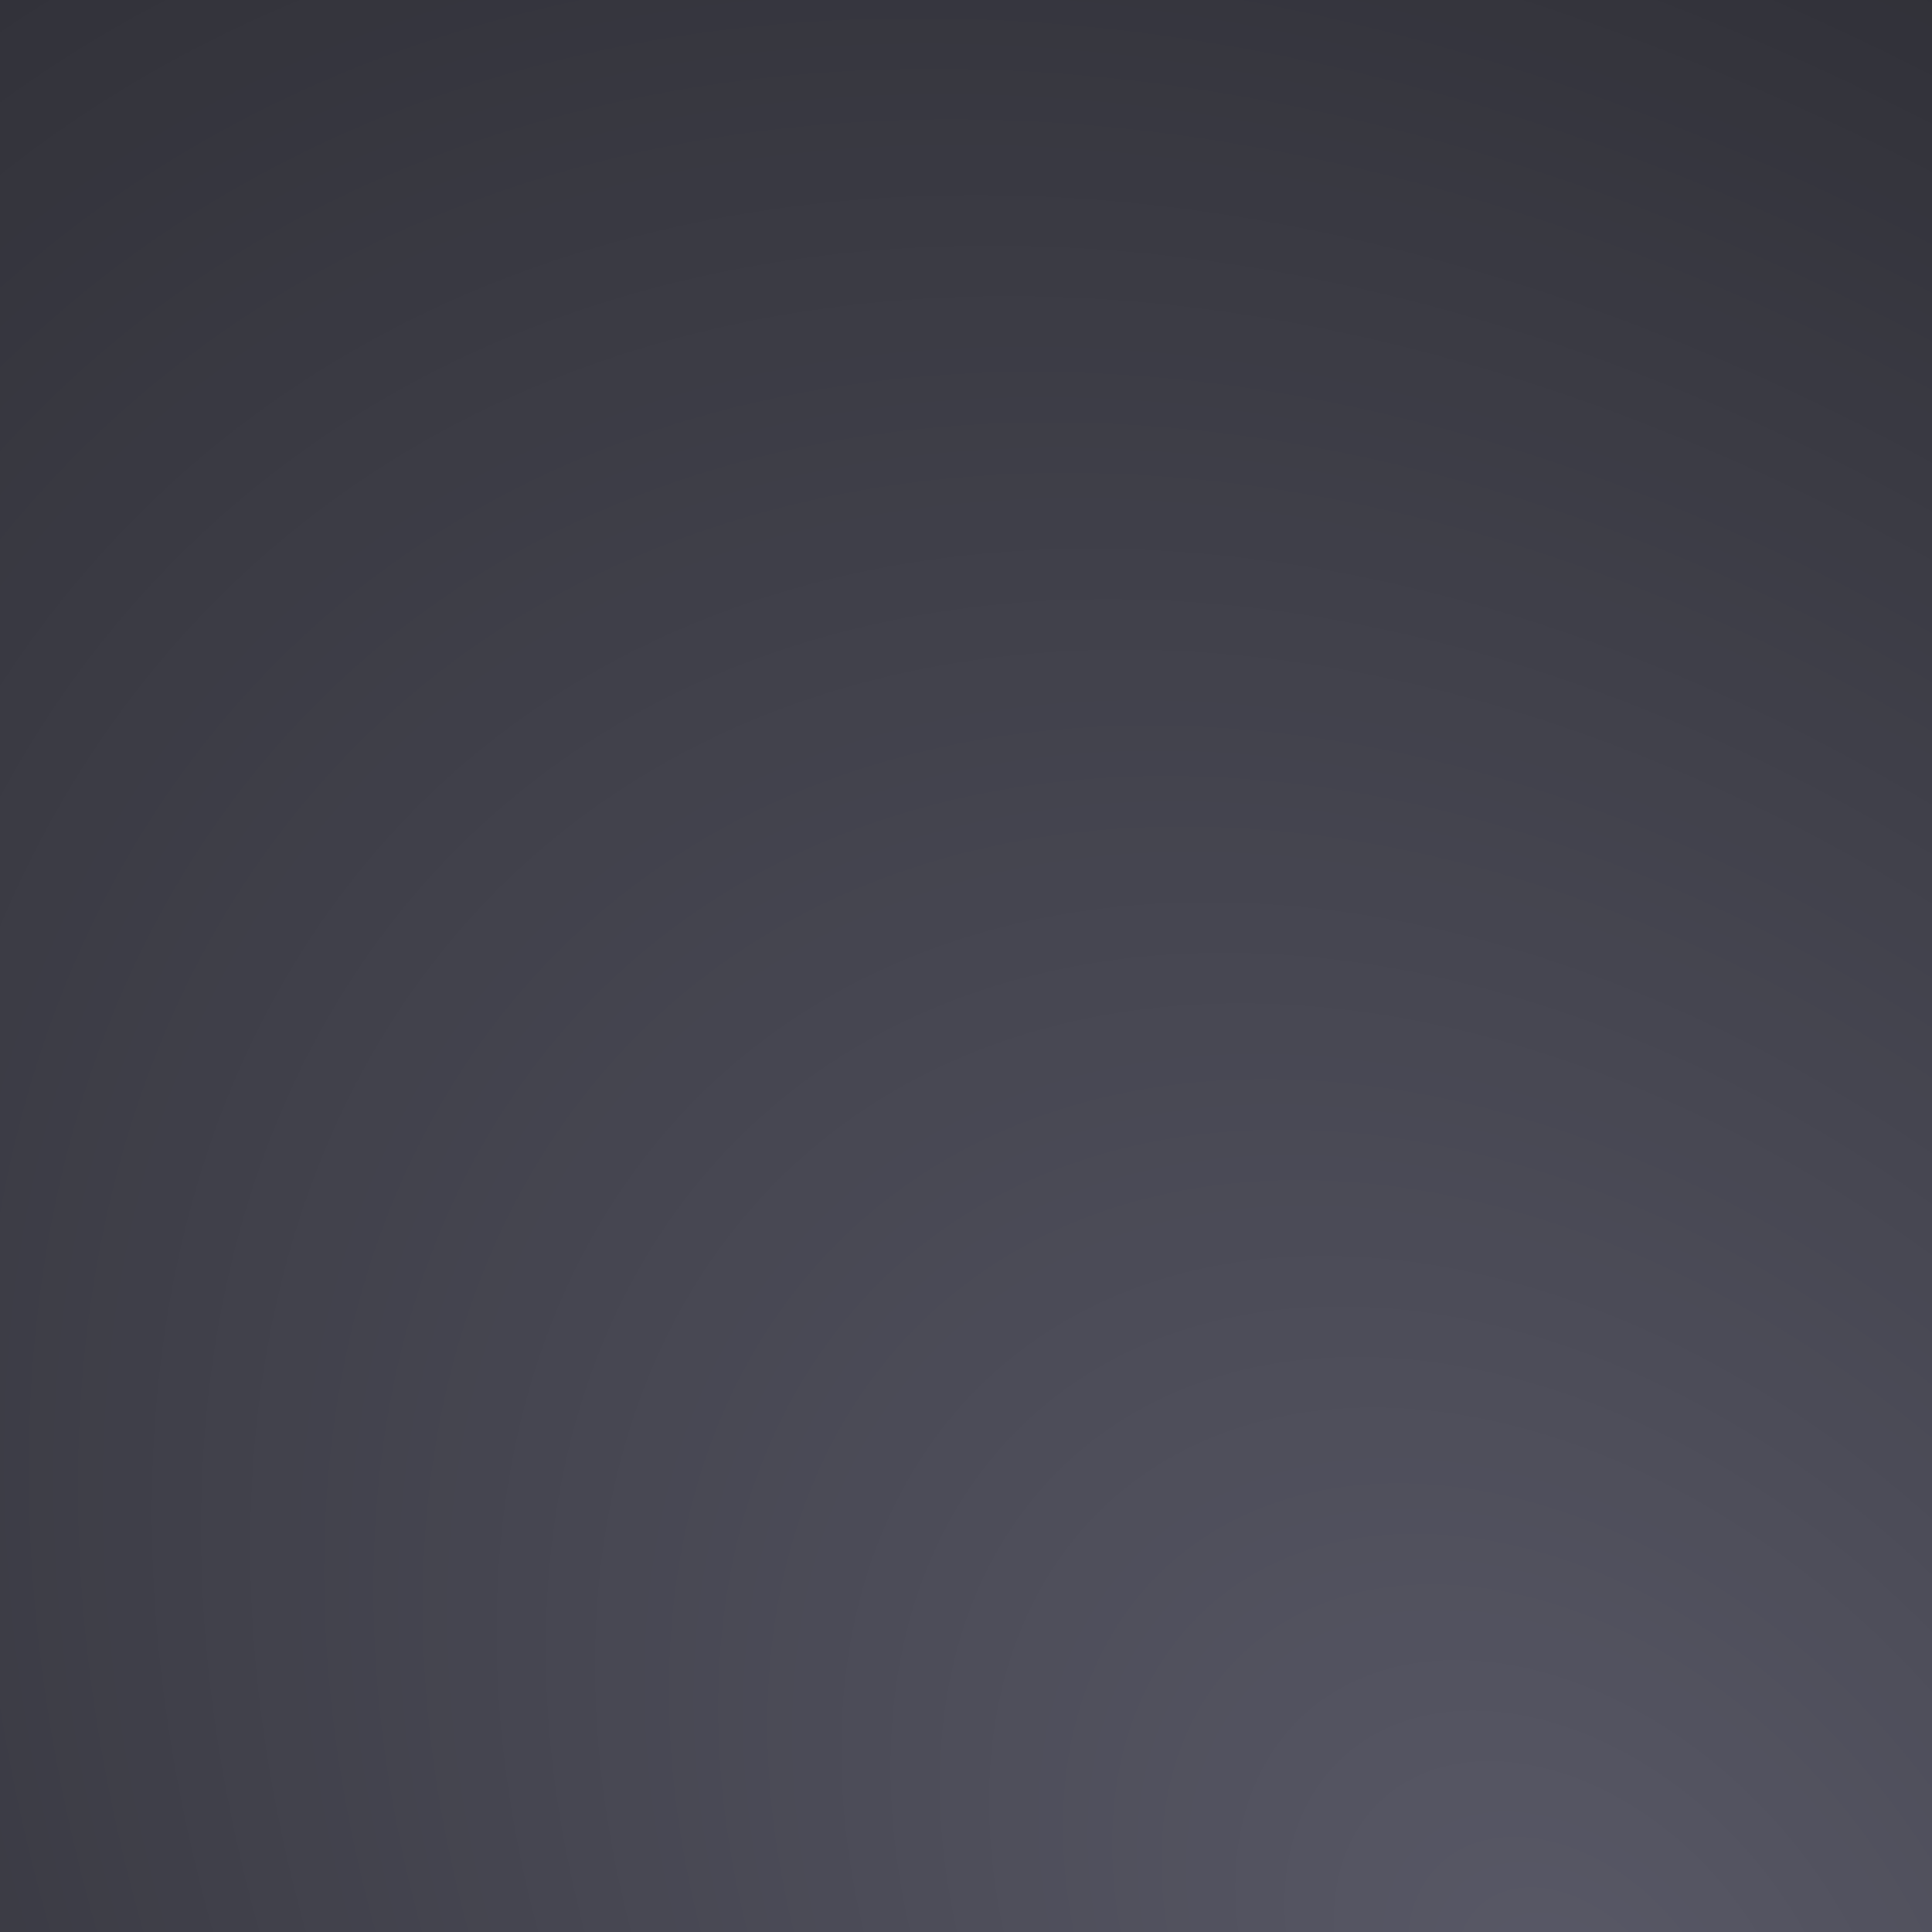 <?xml version="1.0" encoding="UTF-8" standalone="no"?>
<!-- Created with Inkscape (http://www.inkscape.org/) -->

<svg
   xmlns:dc="http://purl.org/dc/elements/1.1/"
   xmlns:cc="http://creativecommons.org/ns#"
   xmlns:rdf="http://www.w3.org/1999/02/22-rdf-syntax-ns#"
   xmlns:svg="http://www.w3.org/2000/svg"
   xmlns="http://www.w3.org/2000/svg"
   xmlns:xlink="http://www.w3.org/1999/xlink"
   xmlns:sodipodi="http://sodipodi.sourceforge.net/DTD/sodipodi-0.dtd"
   xmlns:inkscape="http://www.inkscape.org/namespaces/inkscape"
   id="svg2"
   sodipodi:version="0.32"
   inkscape:version="0.47pre1 r21720"
   width="64"
   height="64"
   sodipodi:docname="background.svg"
   inkscape:output_extension="org.inkscape.output.svg.inkscape"
   inkscape:export-filename="/home/pinheiro/Documents/pics/estilo/plasma/raptor/main menusnoframe.png"
   inkscape:export-xdpi="90"
   inkscape:export-ydpi="90"
   version="1.0">
  <rect width="100%" height="100%" fill="#808080" stroke="none"/>
  <sodipodi:namedview
     inkscape:window-height="565"
     inkscape:window-width="1024"
     inkscape:pageshadow="2"
     inkscape:pageopacity="0.0"
     guidetolerance="10.0"
     gridtolerance="10.0"
     objecttolerance="10.0"
     borderopacity="1.0"
     bordercolor="#666666"
     pagecolor="#ffffff"
     id="base"
     inkscape:zoom="7.7908015"
     inkscape:cx="4.8874534"
     inkscape:cy="67.312525"
     inkscape:window-x="0"
     inkscape:window-y="25"
     inkscape:current-layer="left"
     showgrid="false"
     showguides="true"
     inkscape:guide-bbox="true"
     showborder="true"
     borderlayer="false"
     inkscape:window-maximized="1">
    <inkscape:grid
       id="grid2987"
       type="xygrid"
       visible="true"
       enabled="true" />
  </sodipodi:namedview>
  <defs
     id="defs5">
    <radialGradient
       inkscape:collect="always"
       xlink:href="#linearGradient3962"
       id="radialGradient4115"
       gradientUnits="userSpaceOnUse"
       gradientTransform="matrix(157.725,-146.489,208,224,-32080.755,-12865.82)"
       cx="68.298"
       cy="105.137"
       fx="68.298"
       fy="105.137"
       r="2.5" />
    <radialGradient
       inkscape:collect="always"
       xlink:href="#linearGradient3962"
       id="radialGradient4113"
       cx="70"
       cy="85"
       fx="70"
       fy="85"
       r="2.5"
       gradientUnits="userSpaceOnUse"
       gradientTransform="matrix(19.715,-18.307,26,28,-3520.055,-1013.514)" />
    <radialGradient
       inkscape:collect="always"
       xlink:href="#linearGradient3962"
       id="radialGradient4117"
       gradientUnits="userSpaceOnUse"
       gradientTransform="matrix(-146.472,-157.756,224.232,-208.195,-9382.184,33855.687)"
       cx="82.631"
       cy="98.853"
       fx="82.631"
       fy="98.853"
       r="2.5" />
    <radialGradient
       inkscape:collect="always"
       xlink:href="#linearGradient3962"
       id="radialGradient4111"
       cx="70"
       cy="85.014"
       fx="70"
       fy="85.014"
       r="2.5"
       gradientUnits="userSpaceOnUse"
       gradientTransform="matrix(19.66,-18.371,26.145,27.98,-3528.798,-1007.556)" />
    <radialGradient
       inkscape:collect="always"
       xlink:href="#linearGradient3962"
       id="radialGradient4127"
       gradientUnits="userSpaceOnUse"
       gradientTransform="matrix(146.505,157.692,-224.657,208.684,12768.608,-28625.036)"
       cx="59.35"
       cy="95.013"
       fx="59.35"
       fy="95.013"
       r="2.5" />
    <radialGradient
       inkscape:collect="always"
       xlink:href="#linearGradient3962"
       id="radialGradient4107"
       cx="70"
       cy="85.006"
       fx="70"
       fy="85.006"
       r="2.5"
       gradientTransform="matrix(19.717,-18.309,26.007,28.008,-3520.848,-1014.052)"
       gradientUnits="userSpaceOnUse" />
    <radialGradient
       inkscape:collect="always"
       xlink:href="#linearGradient3962"
       id="radialGradient4129"
       gradientUnits="userSpaceOnUse"
       gradientTransform="matrix(-157.711,146.494,-208.631,-224.626,30374.205,9244.419)"
       cx="73.729"
       cy="88.711"
       fx="73.729"
       fy="88.712"
       r="2.5" />
    <radialGradient
       inkscape:collect="always"
       xlink:href="#linearGradient3962"
       id="radialGradient4109"
       cx="70"
       cy="85.006"
       fx="70"
       fy="85.006"
       r="2.5"
       gradientTransform="matrix(19.66,-18.371,26.143,27.978,-3528.398,-1007.128)"
       gradientUnits="userSpaceOnUse" />
    <radialGradient
       inkscape:collect="always"
       xlink:href="#linearGradient3962"
       id="radialGradient3968"
       cx="85"
       cy="-70"
       fx="85"
       fy="-70"
       r="45"
       gradientUnits="userSpaceOnUse"
       gradientTransform="matrix(-1.017,-1.095,1.556,-1.444,1130.036,-2823.149)" />
    <linearGradient
       inkscape:collect="always"
       xlink:href="#linearGradient4139"
       id="linearGradient4145"
       x1="5"
       y1="0"
       x2="95"
       y2="0"
       gradientUnits="userSpaceOnUse" />
    <radialGradient
       inkscape:collect="always"
       xlink:href="#linearGradient3962"
       id="radialGradient4087"
       cx="85"
       cy="-1217.5"
       fx="85"
       fy="-1217.5"
       r="45"
       gradientTransform="matrix(-1.017,-1.095,1.556,-1.444,2065.346,-1735.497)"
       gradientUnits="userSpaceOnUse" />
    <linearGradient
       inkscape:collect="always"
       xlink:href="#linearGradient4139"
       id="linearGradient4137"
       x1="95"
       y1="0"
       x2="5"
       y2="0"
       gradientUnits="userSpaceOnUse" />
    <radialGradient
       inkscape:collect="always"
       xlink:href="#linearGradient3962"
       id="radialGradient4095"
       cx="30"
       cy="-1487.5"
       fx="30"
       fy="-1487.5"
       r="45"
       gradientTransform="matrix(-1.095,1.017,-1.444,-1.556,-2085.741,-2429.397)"
       gradientUnits="userSpaceOnUse" />
    <linearGradient
       inkscape:collect="always"
       xlink:href="#linearGradient4163"
       id="linearGradient4177"
       x1="95"
       y1="0"
       x2="5"
       y2="0"
       gradientUnits="userSpaceOnUse" />
    <linearGradient
       inkscape:collect="always"
       xlink:href="#linearGradient4139"
       id="linearGradient4161"
       x1="95"
       y1="0"
       x2="5"
       y2="0"
       gradientUnits="userSpaceOnUse" />
    <radialGradient
       inkscape:collect="always"
       xlink:href="#linearGradient3962"
       id="radialGradient4099"
       cx="70"
       cy="-227.5"
       fx="70"
       fy="-227.5"
       r="45"
       gradientTransform="matrix(1.095,-1.017,1.444,1.556,321.932,410.091)"
       gradientUnits="userSpaceOnUse" />
    <linearGradient
       inkscape:collect="always"
       id="linearGradient4163">
      <stop
         style="stop-color:#000000;stop-opacity:1;"
         offset="0"
         id="stop4165" />
      <stop
         style="stop-color:#000000;stop-opacity:0;"
         offset="1"
         id="stop4167" />
    </linearGradient>
    <linearGradient
       inkscape:collect="always"
       xlink:href="#linearGradient4163"
       id="linearGradient4169"
       x1="5"
       y1="0"
       x2="95"
       y2="0"
       gradientUnits="userSpaceOnUse" />
    <linearGradient
       id="linearGradient4139">
      <stop
         style="stop-color:#ffffff;stop-opacity:0.312;"
         offset="0"
         id="stop4141" />
      <stop
         style="stop-color:#ffffff;stop-opacity:0.047;"
         offset="1"
         id="stop4143" />
    </linearGradient>
    <linearGradient
       inkscape:collect="always"
       xlink:href="#linearGradient4139"
       id="linearGradient4153"
       x1="5"
       y1="0"
       x2="95"
       y2="0"
       gradientUnits="userSpaceOnUse" />
    <linearGradient
       id="linearGradient3962">
      <stop
         style="stop-color:#000000;stop-opacity:0.196;"
         offset="0"
         id="stop3964" />
      <stop
         style="stop-color:#000000;stop-opacity:0.588;"
         offset="1"
         id="stop3966" />
    </linearGradient>
    <radialGradient
       inkscape:collect="always"
       xlink:href="#linearGradient3962"
       id="radialGradient4097"
       cx="15"
       cy="-497.5"
       fx="15"
       fy="-497.5"
       r="45"
       gradientTransform="matrix(1.017,1.095,-1.556,1.444,-774.146,672.18)"
       gradientUnits="userSpaceOnUse" />
    <linearGradient
       id="linearGradient7348">
      <stop
         style="stop-color:#333333;stop-opacity:0;"
         offset="0"
         id="stop7350" />
      <stop
         style="stop-color:#000000;stop-opacity:0.635;"
         offset="1"
         id="stop7352" />
    </linearGradient>
    <linearGradient
       inkscape:collect="always"
       xlink:href="#linearGradient7141"
       id="linearGradient3322"
       gradientUnits="userSpaceOnUse"
       gradientTransform="matrix(4.6875e-2,0,0,0.971,45,-628.143)"
       x1="469.333"
       y1="800"
       x2="469.333"
       y2="765" />
    <linearGradient
       id="linearGradient3348">
      <stop
         id="stop3350"
         offset="0"
         style="stop-color:#000000;stop-opacity:0;" />
      <stop
         style="stop-color:#000000;stop-opacity:0.498;"
         offset="0.6"
         id="stop3352" />
      <stop
         id="stop3354"
         offset="1"
         style="stop-color:#000000;stop-opacity:1;" />
    </linearGradient>
    <radialGradient
       inkscape:collect="always"
       xlink:href="#linearGradient3348"
       id="radialGradient6415"
       gradientUnits="userSpaceOnUse"
       gradientTransform="matrix(1,0,0,1.132,-1.0403467e-2,-176.913)"
       cx="230"
       cy="1271.153"
       fx="230"
       fy="1271.153"
       r="30" />
    <radialGradient
       inkscape:collect="always"
       xlink:href="#linearGradient3313"
       id="radialGradient6413"
       gradientUnits="userSpaceOnUse"
       gradientTransform="matrix(0.69,-6.3887195e-8,9.9999999e-8,1.081,71.219,-114.084)"
       cx="230"
       cy="1270.096"
       fx="230"
       fy="1270.096"
       r="30" />
    <radialGradient
       inkscape:collect="always"
       xlink:href="#linearGradient38324"
       id="radialGradient3352"
       gradientUnits="userSpaceOnUse"
       gradientTransform="matrix(4.6875e-2,0,0,0.189,139.062,1096.476)"
       cx="1940"
       cy="667.862"
       fx="1940"
       fy="667.862"
       r="640" />
    <linearGradient
       inkscape:collect="always"
       xlink:href="#linearGradient7141"
       id="linearGradient3350"
       gradientUnits="userSpaceOnUse"
       gradientTransform="matrix(4.6875e-2,0,0,0.971,200,478.857)"
       x1="460.3"
       y1="800"
       x2="460.3"
       y2="764.96" />
    <radialGradient
       inkscape:collect="always"
       xlink:href="#linearGradient38324"
       id="radialGradient3309"
       gradientUnits="userSpaceOnUse"
       gradientTransform="matrix(4.6875e-2,0,0,0.189,-15.938,-21.524)"
       cx="1940"
       cy="667.862"
       fx="1940"
       fy="667.862"
       r="640" />
    <linearGradient
       inkscape:collect="always"
       xlink:href="#linearGradient7141"
       id="linearGradient3307"
       gradientUnits="userSpaceOnUse"
       gradientTransform="matrix(4.6875e-2,0,0,0.971,200,478.857)"
       x1="460.3"
       y1="800"
       x2="460.3"
       y2="764.96" />
    <radialGradient
       r="640"
       fy="668.799"
       fx="1510.079"
       cy="667.862"
       cx="1940"
       gradientTransform="matrix(4.6875e-2,0,0,0.189,139.062,1096.476)"
       gradientUnits="userSpaceOnUse"
       id="radialGradient6589"
       xlink:href="#linearGradient38324"
       inkscape:collect="always" />
    <linearGradient
       y2="764.96"
       x2="460.3"
       y1="800"
       x1="460.3"
       gradientTransform="matrix(4.6875e-2,0,0,0.971,200,478.857)"
       gradientUnits="userSpaceOnUse"
       id="linearGradient6587"
       xlink:href="#linearGradient7141"
       inkscape:collect="always" />
    <linearGradient
       id="linearGradient3364">
      <stop
         id="stop3366"
         offset="0"
         style="stop-color:#000000;stop-opacity:0;" />
      <stop
         style="stop-color:#000000;stop-opacity:0.498;"
         offset="0.6"
         id="stop3368" />
      <stop
         id="stop3370"
         offset="1"
         style="stop-color:#000000;stop-opacity:1;" />
    </linearGradient>
    <radialGradient
       inkscape:collect="always"
       xlink:href="#linearGradient3364"
       id="radialGradient7414"
       gradientUnits="userSpaceOnUse"
       gradientTransform="matrix(1,0,0,1.043,-1.025041e-2,-67.25)"
       cx="229"
       cy="1272.496"
       fx="212"
       fy="1272.244"
       r="30" />
    <linearGradient
       id="linearGradient3313">
      <stop
         style="stop-color:#000000;stop-opacity:0;"
         offset="0"
         id="stop3315" />
      <stop
         id="stop3338"
         offset="0.5"
         style="stop-color:#000000;stop-opacity:0.498;" />
      <stop
         style="stop-color:#000000;stop-opacity:1;"
         offset="1"
         id="stop3317" />
    </linearGradient>
    <radialGradient
       inkscape:collect="always"
       xlink:href="#linearGradient3313"
       id="radialGradient7412"
       gradientUnits="userSpaceOnUse"
       gradientTransform="matrix(0.667,2.1296815e-3,-3.330923e-3,1.043,80.557,-67.731)"
       cx="229"
       cy="1272.496"
       fx="212"
       fy="1272.244"
       r="30" />
    <linearGradient
       inkscape:collect="always"
       xlink:href="#linearGradient7141"
       id="linearGradient3404"
       gradientUnits="userSpaceOnUse"
       gradientTransform="matrix(4.6875e-2,0,0,0.971,44,-630.143)"
       x1="469.333"
       y1="800"
       x2="469.333"
       y2="765" />
    <linearGradient
       id="linearGradient38324">
      <stop
         id="stop38326"
         style="stop-color:#ffffff;stop-opacity:0.771;"
         offset="0" />
      <stop
         offset="0.5"
         style="stop-color:#ffffff;stop-opacity:0.636;"
         id="stop3372" />
      <stop
         id="stop38328"
         style="stop-color:#ffffff;stop-opacity:0;"
         offset="1" />
    </linearGradient>
    <radialGradient
       r="640"
       fy="668.799"
       fx="1510.079"
       cy="667.862"
       cx="1940"
       gradientTransform="matrix(4.6875e-2,0,0,0.189,139.062,1096.476)"
       gradientUnits="userSpaceOnUse"
       id="radialGradient6523"
       xlink:href="#linearGradient38324"
       inkscape:collect="always" />
    <linearGradient
       y2="764.96"
       x2="460.3"
       y1="800"
       x1="460.3"
       gradientTransform="matrix(4.6875e-2,0,0,0.971,200,478.857)"
       gradientUnits="userSpaceOnUse"
       id="linearGradient6521"
       xlink:href="#linearGradient7141"
       inkscape:collect="always" />
    <linearGradient
       inkscape:collect="always"
       xlink:href="#linearGradient7141"
       id="linearGradient3342"
       gradientUnits="userSpaceOnUse"
       gradientTransform="matrix(4.6875e-2,0,0,0.971,44,-780.143)"
       x1="469.333"
       y1="800"
       x2="469.333"
       y2="765" />
    <linearGradient
       id="linearGradient3340">
      <stop
         id="stop7262"
         offset="0"
         style="stop-color:#000000;stop-opacity:0;" />
      <stop
         style="stop-color:#000000;stop-opacity:0.232;"
         offset="0.683"
         id="stop3344" />
      <stop
         id="stop3346"
         offset="1"
         style="stop-color:#000000;stop-opacity:0.494;" />
    </linearGradient>
    <radialGradient
       inkscape:collect="always"
       xlink:href="#linearGradient3340"
       id="radialGradient7399"
       gradientUnits="userSpaceOnUse"
       gradientTransform="matrix(1.002,0,0,1.043,-156.373,-1330.25)"
       cx="229"
       cy="1272.496"
       fx="217"
       fy="1270.852"
       r="30" />
    <linearGradient
       id="linearGradient7141">
      <stop
         id="stop7143"
         style="stop-color:#444444;stop-opacity:0.498;"
         offset="0" />
      <stop
         id="stop7149"
         style="stop-color:#242424;stop-opacity:0.489;"
         offset="0.236" />
      <stop
         id="stop7145"
         style="stop-color:#000000;stop-opacity:0.498;"
         offset="1" />
    </linearGradient>
    <linearGradient
       inkscape:collect="always"
       xlink:href="#linearGradient7141"
       id="linearGradient3423"
       gradientUnits="userSpaceOnUse"
       gradientTransform="matrix(4.6875e-2,0,0,0.971,45,-779.143)"
       x1="469.333"
       y1="800"
       x2="469.333"
       y2="765" />
    <linearGradient
       id="linearGradient3356">
      <stop
         id="stop3358"
         offset="0"
         style="stop-color:#000000;stop-opacity:0;" />
      <stop
         style="stop-color:#000000;stop-opacity:0.245;"
         offset="0.6"
         id="stop3360" />
      <stop
         id="stop3362"
         offset="1"
         style="stop-color:#000000;stop-opacity:0.661;" />
    </linearGradient>
    <linearGradient
       id="linearGradient7069">
      <stop
         style="stop-color:#ffffff;stop-opacity:0.314;"
         offset="0"
         id="stop7071" />
      <stop
         style="stop-color:#ffffff;stop-opacity:0.157;"
         offset="1"
         id="stop7073" />
    </linearGradient>
    <linearGradient
       id="linearGradient7061">
      <stop
         style="stop-color:#ffffff;stop-opacity:0.627;"
         offset="0"
         id="stop7063" />
      <stop
         style="stop-color:#ffffff;stop-opacity:0.314;"
         offset="1"
         id="stop7065" />
    </linearGradient>
    <linearGradient
       id="linearGradient7047">
      <stop
         style="stop-color:#ffffff;stop-opacity:0;"
         offset="0"
         id="stop7049" />
      <stop
         style="stop-color:#ffffff;stop-opacity:0.498;"
         offset="1"
         id="stop7051" />
    </linearGradient>
    <linearGradient
       inkscape:collect="always"
       id="linearGradient6991">
      <stop
         style="stop-color:#000000;stop-opacity:0.372"
         offset="0"
         id="stop6993" />
      <stop
         style="stop-color:#000000;stop-opacity:0;"
         offset="1"
         id="stop6995" />
    </linearGradient>
    <linearGradient
       id="linearGradient6973">
      <stop
         id="stop6975"
         offset="0"
         style="stop-color:#ffffff;stop-opacity:0;" />
      <stop
         id="stop6977"
         offset="1"
         style="stop-color:#ffffff;stop-opacity:0.202;" />
    </linearGradient>
    <linearGradient
       id="linearGradient6907">
      <stop
         id="stop6909"
         offset="0"
         style="stop-color:#ffffff;stop-opacity:0.519;" />
      <stop
         id="stop6911"
         offset="1"
         style="stop-color:#ffffff;stop-opacity:0;" />
    </linearGradient>
    <linearGradient
       id="linearGradient6895">
      <stop
         style="stop-color:#ffffff;stop-opacity:0.369;"
         offset="0"
         id="stop6897" />
      <stop
         style="stop-color:#ffffff;stop-opacity:0;"
         offset="1"
         id="stop6899" />
    </linearGradient>
    <linearGradient
       id="linearGradient6839">
      <stop
         style="stop-color:#ffffff;stop-opacity:1;"
         offset="0"
         id="stop6841" />
      <stop
         style="stop-color:#000000;stop-opacity:0.69;"
         offset="1"
         id="stop6843" />
    </linearGradient>
    <linearGradient
       id="linearGradient3849">
      <stop
         style="stop-color:#ffffff;stop-opacity:0;"
         offset="0"
         id="stop3851" />
      <stop
         id="stop3857"
         offset="0.5"
         style="stop-color:#ffffff;stop-opacity:0.14;" />
      <stop
         style="stop-color:#ffffff;stop-opacity:0;"
         offset="1"
         id="stop3853" />
    </linearGradient>
    <linearGradient
       id="linearGradient3823">
      <stop
         style="stop-color:#000000;stop-opacity:0.784;"
         offset="0"
         id="stop3825" />
      <stop
         style="stop-color:#000000;stop-opacity:0.588;"
         offset="1"
         id="stop3827" />
    </linearGradient>
    <linearGradient
       id="linearGradient3743">
      <stop
         style="stop-color:#000000;stop-opacity:0.459;"
         offset="0"
         id="stop3745" />
      <stop
         id="stop3751"
         offset="0.596"
         style="stop-color:#000000;stop-opacity:0.459;" />
      <stop
         style="stop-color:#ffffff;stop-opacity:0.459;"
         offset="0.827"
         id="stop3809" />
      <stop
         style="stop-color:#ffffff;stop-opacity:0.755;"
         offset="1"
         id="stop3747" />
    </linearGradient>
    <inkscape:perspective
       sodipodi:type="inkscape:persp3d"
       inkscape:vp_x="0 : 10 : 1"
       inkscape:vp_y="0 : 1000 : 0"
       inkscape:vp_z="20 : 10 : 1"
       inkscape:persp3d-origin="10 : 6.6666667 : 1"
       id="perspective2925" />
    <linearGradient
       id="linearGradient13844">
      <stop
         id="stop13846"
         offset="0"
         style="stop-color:#000000;stop-opacity:0.293;" />
      <stop
         id="stop13848"
         offset="1"
         style="stop-color:#000000;stop-opacity:0;" />
    </linearGradient>
    <linearGradient
       id="linearGradient3173">
      <stop
         style="stop-color:#000000;stop-opacity:0.785;"
         offset="0"
         id="stop3175" />
      <stop
         style="stop-color:#000000;stop-opacity:0.536;"
         offset="1"
         id="stop3177" />
    </linearGradient>
    <linearGradient
       id="linearGradient3031">
      <stop
         style="stop-color:#ffffff;stop-opacity:0.498;"
         offset="0"
         id="stop3033" />
      <stop
         style="stop-color:#000000;stop-opacity:0.481;"
         offset="1"
         id="stop3035" />
    </linearGradient>
    <linearGradient
       id="linearGradient3018">
      <stop
         id="stop3020"
         offset="0"
         style="stop-color:#ffffff;stop-opacity:0.627;" />
      <stop
         style="stop-color:#ffffff;stop-opacity:0.941;"
         offset="0.5"
         id="stop3022" />
      <stop
         id="stop3024"
         offset="1"
         style="stop-color:#ffffff;stop-opacity:0.706;" />
    </linearGradient>
    <linearGradient
       id="linearGradient3004">
      <stop
         style="stop-color:#ffffff;stop-opacity:0.706;"
         offset="0"
         id="stop3006" />
      <stop
         id="stop3012"
         offset="0.5"
         style="stop-color:#ffffff;stop-opacity:0.941;" />
      <stop
         style="stop-color:#ffffff;stop-opacity:0.706;"
         offset="1"
         id="stop3008" />
    </linearGradient>
    <linearGradient
       id="linearGradient3338">
      <stop
         style="stop-color:#ffffff;stop-opacity:0.627;"
         offset="0"
         id="stop3340" />
      <stop
         style="stop-color:#ffffff;stop-opacity:0;"
         offset="1"
         id="stop3342" />
    </linearGradient>
    <linearGradient
       id="linearGradient3330">
      <stop
         style="stop-color:#ffffff;stop-opacity:0.706;"
         offset="0"
         id="stop3332" />
      <stop
         style="stop-color:#ffffff;stop-opacity:0.039;"
         offset="1"
         id="stop3334" />
    </linearGradient>
    <linearGradient
       id="linearGradient3209">
      <stop
         style="stop-color:#ffffff;stop-opacity:0.687;"
         offset="0"
         id="stop3211" />
      <stop
         style="stop-color:#787878;stop-opacity:0;"
         offset="1"
         id="stop3213" />
    </linearGradient>
    <linearGradient
       id="linearGradient3139">
      <stop
         style="stop-color:#ffffff;stop-opacity:0.902;"
         offset="0"
         id="stop3141" />
      <stop
         style="stop-color:#ffffff;stop-opacity:0.706;"
         offset="1"
         id="stop3143" />
    </linearGradient>
    <linearGradient
       inkscape:collect="always"
       xlink:href="#linearGradient3031"
       id="linearGradient3144"
       gradientUnits="userSpaceOnUse"
       gradientTransform="matrix(-1,0,0,1,4520,0)"
       x1="2253.5"
       y1="868.362"
       x2="2253.5"
       y2="875.362" />
    <linearGradient
       inkscape:collect="always"
       xlink:href="#linearGradient3338"
       id="linearGradient3148"
       gradientUnits="userSpaceOnUse"
       x1="2270"
       y1="875.362"
       x2="2270"
       y2="880.362" />
    <linearGradient
       inkscape:collect="always"
       xlink:href="#linearGradient3330"
       id="linearGradient3150"
       gradientUnits="userSpaceOnUse"
       x1="2251"
       y1="875.362"
       x2="2251"
       y2="881.362" />
    <linearGradient
       inkscape:collect="always"
       xlink:href="#linearGradient3031"
       id="linearGradient3152"
       gradientUnits="userSpaceOnUse"
       x1="2253.5"
       y1="868.362"
       x2="2253.5"
       y2="875.362" />
    <linearGradient
       inkscape:collect="always"
       xlink:href="#linearGradient3031"
       id="linearGradient5375"
       gradientUnits="userSpaceOnUse"
       x1="2263"
       y1="-862.362"
       x2="2263"
       y2="-876.362"
       gradientTransform="matrix(1.167,0,0,-1,-2625.292,-868.675)" />
    <linearGradient
       inkscape:collect="always"
       xlink:href="#linearGradient3139"
       id="linearGradient5378"
       gradientUnits="userSpaceOnUse"
       spreadMethod="reflect"
       x1="2260"
       y1="869.362"
       x2="2263"
       y2="869.362"
       gradientTransform="matrix(1.167,0,0,1,-2625.292,-868.675)" />
    <linearGradient
       inkscape:collect="always"
       xlink:href="#linearGradient3031"
       id="linearGradient7334"
       gradientUnits="userSpaceOnUse"
       gradientTransform="matrix(1,0,0,-1,-2250,-868.362)"
       x1="2260"
       y1="-868.362"
       x2="2260"
       y2="-875.362" />
    <linearGradient
       inkscape:collect="always"
       xlink:href="#linearGradient13844"
       id="linearGradient13842"
       gradientUnits="userSpaceOnUse"
       x1="25.585"
       y1="2.2026825e-13"
       x2="25.554"
       y2="20"
       gradientTransform="scale(1,0.201)" />
    <linearGradient
       inkscape:collect="always"
       xlink:href="#linearGradient13844"
       id="linearGradient13852"
       gradientUnits="userSpaceOnUse"
       gradientTransform="matrix(1,0,0,-0.798,0,19.978)"
       x1="25.585"
       y1="2.2026825e-13"
       x2="25.554"
       y2="20" />
    <linearGradient
       inkscape:collect="always"
       xlink:href="#linearGradient13844"
       id="linearGradient13857"
       gradientUnits="userSpaceOnUse"
       gradientTransform="matrix(1,0,0,-0.782,0,19.645)"
       x1="25.585"
       y1="2.2026825e-13"
       x2="25.554"
       y2="20" />
    <linearGradient
       inkscape:collect="always"
       xlink:href="#linearGradient13844"
       id="linearGradient3711"
       gradientUnits="userSpaceOnUse"
       gradientTransform="scale(1,0.289)"
       x1="25.585"
       y1="2.2026825e-13"
       x2="25.554"
       y2="20" />
    <linearGradient
       inkscape:collect="always"
       xlink:href="#linearGradient13844"
       id="linearGradient3713"
       gradientUnits="userSpaceOnUse"
       gradientTransform="matrix(1,0,0,-0.798,4.6666667e-7,19.978)"
       x1="25.585"
       y1="2.2026825e-13"
       x2="25.554"
       y2="20" />
    <radialGradient
       inkscape:collect="always"
       xlink:href="#linearGradient3743"
       id="radialGradient3759"
       cx="2819.2"
       cy="876.362"
       fx="2819.2"
       fy="876.362"
       r="4"
       gradientUnits="userSpaceOnUse"
       gradientTransform="matrix(1.002,-4.5088398e-6,4.4990238e-6,1,-2.156,-3.988)" />
    <radialGradient
       inkscape:collect="always"
       xlink:href="#linearGradient3743"
       id="radialGradient3767"
       cx="2771.2"
       cy="876.362"
       fx="2771.2"
       fy="876.362"
       r="4"
       gradientUnits="userSpaceOnUse"
       gradientTransform="matrix(-1.8078318e-5,-1,1,-1.8078115e-5,1890.893,3643.593)" />
    <radialGradient
       inkscape:collect="always"
       xlink:href="#linearGradient3743"
       id="radialGradient3783"
       cx="2763.2"
       cy="932.362"
       fx="2763.2"
       fy="932.362"
       r="4"
       gradientUnits="userSpaceOnUse"
       gradientTransform="matrix(-1,-2.223431e-6,2.2234372e-6,-1,5530.38,1860.727)" />
    <radialGradient
       inkscape:collect="always"
       xlink:href="#linearGradient3743"
       id="radialGradient3799"
       cx="2819.2"
       cy="924.362"
       fx="2819.2"
       fy="924.362"
       r="4"
       gradientUnits="userSpaceOnUse"
       gradientTransform="matrix(-1.4704013e-5,1,-1,-1.4704172e-5,3747.611,-1890.818)" />
    <linearGradient
       inkscape:collect="always"
       xlink:href="#linearGradient3849"
       id="linearGradient3855"
       x1="14.411"
       y1="5.028"
       x2="35.809"
       y2="15.149"
       gradientUnits="userSpaceOnUse" />
    <linearGradient
       inkscape:collect="always"
       xlink:href="#linearGradient3743"
       id="linearGradient3888"
       gradientUnits="userSpaceOnUse"
       gradientTransform="matrix(1,0,0,0.5,0,354.181)"
       x1="2795.2"
       y1="876.362"
       x2="2795.2"
       y2="868.362" />
    <linearGradient
       inkscape:collect="always"
       xlink:href="#linearGradient3823"
       id="linearGradient3890"
       gradientUnits="userSpaceOnUse"
       gradientTransform="scale(1,1.031)"
       x1="24.312"
       y1="2.3092639e-13"
       x2="24.312"
       y2="3.246" />
    <linearGradient
       inkscape:collect="always"
       xlink:href="#linearGradient3823"
       id="linearGradient3892"
       gradientUnits="userSpaceOnUse"
       gradientTransform="matrix(-1,0,0,-1.031,50,20)"
       x1="24.312"
       y1="2.3092639e-13"
       x2="24.312"
       y2="3.246" />
    <linearGradient
       inkscape:collect="always"
       xlink:href="#linearGradient3823"
       id="linearGradient3894"
       gradientUnits="userSpaceOnUse"
       gradientTransform="matrix(0,-0.4,2.577,0,0,20)"
       x1="24.312"
       y1="2.3092639e-13"
       x2="24.312"
       y2="3.246" />
    <linearGradient
       inkscape:collect="always"
       xlink:href="#linearGradient3823"
       id="linearGradient3896"
       gradientUnits="userSpaceOnUse"
       gradientTransform="matrix(0,0.4,-2.577,0,50,-4.9e-7)"
       x1="24.312"
       y1="2.3092639e-13"
       x2="24.312"
       y2="3.246" />
    <linearGradient
       inkscape:collect="always"
       xlink:href="#linearGradient3743"
       id="linearGradient3898"
       gradientUnits="userSpaceOnUse"
       gradientTransform="matrix(1,0,0,0.5,0,386.181)"
       x1="2795.2"
       y1="924.362"
       x2="2795.2"
       y2="932.381" />
    <linearGradient
       inkscape:collect="always"
       xlink:href="#linearGradient3743"
       id="linearGradient3900"
       gradientUnits="userSpaceOnUse"
       gradientTransform="matrix(0.5,0,0,1,1381.6,-80)"
       x1="2771.213"
       y1="900.737"
       x2="2762.967"
       y2="900.737" />
    <linearGradient
       inkscape:collect="always"
       xlink:href="#linearGradient3743"
       id="linearGradient3902"
       gradientUnits="userSpaceOnUse"
       gradientTransform="matrix(0.5,0,0,1,1413.6,-80)"
       x1="2819.2"
       y1="900.362"
       x2="2827.2"
       y2="900.362" />
    <radialGradient
       inkscape:collect="always"
       xlink:href="#linearGradient3743"
       id="radialGradient3904"
       gradientUnits="userSpaceOnUse"
       gradientTransform="matrix(1,0,0,1.127,0,-0.417)"
       cx="-5.861"
       cy="3.274"
       fx="-5.861"
       fy="3.274"
       r="2.904" />
    <radialGradient
       inkscape:collect="always"
       xlink:href="#linearGradient3743"
       id="radialGradient3906"
       gradientUnits="userSpaceOnUse"
       gradientTransform="matrix(1,0,0,1.127,0,-0.417)"
       cx="-5.861"
       cy="3.274"
       fx="-5.861"
       fy="3.274"
       r="2.904" />
    <radialGradient
       inkscape:collect="always"
       xlink:href="#linearGradient3743"
       id="radialGradient3908"
       gradientUnits="userSpaceOnUse"
       gradientTransform="matrix(1,0,0,1.127,0,-0.417)"
       cx="-5.861"
       cy="3.274"
       fx="-5.861"
       fy="3.274"
       r="2.904" />
    <radialGradient
       inkscape:collect="always"
       xlink:href="#linearGradient3743"
       id="radialGradient3910"
       gradientUnits="userSpaceOnUse"
       gradientTransform="matrix(1,0,0,1.127,0,-0.417)"
       cx="-5.861"
       cy="3.274"
       fx="-5.861"
       fy="3.274"
       r="2.904" />
    <linearGradient
       inkscape:collect="always"
       xlink:href="#linearGradient3823"
       id="linearGradient3491"
       gradientUnits="userSpaceOnUse"
       gradientTransform="matrix(-1,0,0,6.184,50,-2.0898642e-2)"
       x1="24.312"
       y1="2.3092639e-13"
       x2="24.312"
       y2="3.246" />
    <linearGradient
       inkscape:collect="always"
       xlink:href="#linearGradient3823"
       id="linearGradient3513"
       gradientUnits="userSpaceOnUse"
       gradientTransform="matrix(-1,0,0,6.184,50,-33.333)"
       x1="24.312"
       y1="2.3092639e-13"
       x2="24.312"
       y2="3.246" />
    <linearGradient
       inkscape:collect="always"
       xlink:href="#linearGradient3823"
       id="linearGradient3540"
       gradientUnits="userSpaceOnUse"
       gradientTransform="matrix(-1,0,0,6.184,50,-33.333)"
       x1="24.312"
       y1="2.3092639e-13"
       x2="24.312"
       y2="3.246" />
    <linearGradient
       inkscape:collect="always"
       xlink:href="#linearGradient3823"
       id="linearGradient3557"
       gradientUnits="userSpaceOnUse"
       gradientTransform="matrix(-1,0,0,6.184,50,-33.333)"
       x1="24.312"
       y1="2.3092639e-13"
       x2="24.312"
       y2="3.246" />
    <linearGradient
       inkscape:collect="always"
       xlink:href="#linearGradient3823"
       id="linearGradient3573"
       x1="2820.597"
       y1="844.362"
       x2="2820.597"
       y2="796.362"
       gradientUnits="userSpaceOnUse" />
    <linearGradient
       inkscape:collect="always"
       xlink:href="#linearGradient3823"
       id="linearGradient3575"
       x1="2769.7"
       y1="844.362"
       x2="2769.7"
       y2="796.362"
       gradientUnits="userSpaceOnUse" />
    <linearGradient
       inkscape:collect="always"
       xlink:href="#linearGradient3823"
       id="linearGradient3577"
       x1="2820.597"
       y1="956.362"
       x2="2820.597"
       y2="1004.362"
       gradientUnits="userSpaceOnUse" />
    <linearGradient
       inkscape:collect="always"
       xlink:href="#linearGradient3823"
       id="linearGradient3579"
       x1="2769.7"
       y1="956.362"
       x2="2769.7"
       y2="1004.362"
       gradientUnits="userSpaceOnUse" />
    <linearGradient
       inkscape:collect="always"
       xlink:href="#linearGradient3823"
       id="linearGradient3581"
       x1="2851.2"
       y1="925.959"
       x2="2899.2"
       y2="925.959"
       gradientUnits="userSpaceOnUse" />
    <linearGradient
       inkscape:collect="always"
       xlink:href="#linearGradient3823"
       id="linearGradient3583"
       x1="2851.2"
       y1="874.862"
       x2="2899.2"
       y2="874.862"
       gradientUnits="userSpaceOnUse" />
    <linearGradient
       inkscape:collect="always"
       xlink:href="#linearGradient3823"
       id="linearGradient3585"
       x1="2739.2"
       y1="925.959"
       x2="2691.2"
       y2="925.959"
       gradientUnits="userSpaceOnUse" />
    <linearGradient
       inkscape:collect="always"
       xlink:href="#linearGradient3823"
       id="linearGradient3587"
       x1="2739.2"
       y1="874.862"
       x2="2691.2"
       y2="874.862"
       gradientUnits="userSpaceOnUse" />
    <linearGradient
       inkscape:collect="always"
       xlink:href="#linearGradient6991"
       id="linearGradient7174"
       gradientUnits="userSpaceOnUse"
       gradientTransform="matrix(1,0,0,14.953,0,186.037)"
       x1="25.814"
       y1="-13.332"
       x2="25.814"
       y2="-14.646" />
    <radialGradient
       inkscape:collect="always"
       xlink:href="#linearGradient6991"
       id="radialGradient7176"
       gradientUnits="userSpaceOnUse"
       gradientTransform="matrix(0.718,-0.279,1.639,0.675,14.583,-0.829)"
       cx="46.616"
       cy="-0.865"
       fx="46.616"
       fy="-0.865"
       r="25" />
    <linearGradient
       inkscape:collect="always"
       xlink:href="#linearGradient7061"
       id="linearGradient7178"
       gradientUnits="userSpaceOnUse"
       x1="2771.2"
       y1="873.862"
       x2="2801.975"
       y2="873.862" />
    <linearGradient
       inkscape:collect="always"
       xlink:href="#linearGradient7069"
       id="linearGradient7180"
       gradientUnits="userSpaceOnUse"
       x1="2771.2"
       y1="874.862"
       x2="2819.2"
       y2="874.862" />
    <linearGradient
       inkscape:collect="always"
       xlink:href="#linearGradient7061"
       id="linearGradient7182"
       gradientUnits="userSpaceOnUse"
       x1="2771.2"
       y1="873.862"
       x2="2801.975"
       y2="873.862" />
    <linearGradient
       inkscape:collect="always"
       xlink:href="#linearGradient7069"
       id="linearGradient7184"
       gradientUnits="userSpaceOnUse"
       x1="2771.2"
       y1="874.862"
       x2="2819.2"
       y2="874.862" />
    <linearGradient
       inkscape:collect="always"
       xlink:href="#linearGradient7061"
       id="linearGradient7186"
       gradientUnits="userSpaceOnUse"
       x1="2771.2"
       y1="873.862"
       x2="2801.975"
       y2="873.862" />
    <linearGradient
       inkscape:collect="always"
       xlink:href="#linearGradient7069"
       id="linearGradient7188"
       gradientUnits="userSpaceOnUse"
       x1="2771.2"
       y1="874.862"
       x2="2819.2"
       y2="874.862" />
    <linearGradient
       inkscape:collect="always"
       xlink:href="#linearGradient7061"
       id="linearGradient7190"
       gradientUnits="userSpaceOnUse"
       x1="2771.2"
       y1="873.862"
       x2="2801.975"
       y2="873.862" />
    <linearGradient
       inkscape:collect="always"
       xlink:href="#linearGradient7069"
       id="linearGradient7192"
       gradientUnits="userSpaceOnUse"
       x1="2771.2"
       y1="874.862"
       x2="2819.2"
       y2="874.862" />
    <radialGradient
       inkscape:collect="always"
       xlink:href="#linearGradient7348"
       id="radialGradient7354"
       cx="75"
       cy="-49"
       fx="75"
       fy="-49"
       r="30"
       gradientTransform="matrix(-1,1.1219699e-7,-1.2715658e-7,-1.133,150,-91.533)"
       gradientUnits="userSpaceOnUse" />
    <radialGradient
       inkscape:collect="always"
       xlink:href="#linearGradient7348"
       id="radialGradient7362"
       gradientUnits="userSpaceOnUse"
       gradientTransform="matrix(-1,1.1219699e-7,-1.2715658e-7,-1.133,150,-91.533)"
       cx="75"
       cy="-49"
       fx="75"
       fy="-49"
       r="30" />
    <radialGradient
       inkscape:collect="always"
       xlink:href="#linearGradient7348"
       id="radialGradient7370"
       gradientUnits="userSpaceOnUse"
       gradientTransform="matrix(-1,1.1219699e-7,-1.2715658e-7,-1.133,150,-91.533)"
       cx="75"
       cy="-49"
       fx="75"
       fy="-49"
       r="30" />
    <radialGradient
       inkscape:collect="always"
       xlink:href="#linearGradient7348"
       id="radialGradient7378"
       gradientUnits="userSpaceOnUse"
       gradientTransform="matrix(-1,1.1219699e-7,-1.2715658e-7,-1.133,150,-91.533)"
       cx="75"
       cy="-49"
       fx="75"
       fy="-49"
       r="30" />
    <inkscape:perspective
       id="perspective3862"
       inkscape:persp3d-origin="0.5 : 0.33333333 : 1"
       inkscape:vp_z="1 : 0.5 : 1"
       inkscape:vp_y="0 : 1000 : 0"
       inkscape:vp_x="0 : 0.5 : 1"
       sodipodi:type="inkscape:persp3d" />
    <inkscape:perspective
       id="perspective3862-0"
       inkscape:persp3d-origin="0.5 : 0.33333333 : 1"
       inkscape:vp_z="1 : 0.5 : 1"
       inkscape:vp_y="0 : 1000 : 0"
       inkscape:vp_x="0 : 0.5 : 1"
       sodipodi:type="inkscape:persp3d" />
  </defs>
  <g
     inkscape:groupmode="layer"
     id="layer2"
     inkscape:label="BG"
     sodipodi:insensitive="true">
    <rect
       transform="translate(-2763.2,-868.362)"
       style="opacity:0.251;fill:#000080;fill-opacity:0.555;stroke:none;stroke-width:1;stroke-linecap:butt;stroke-linejoin:round;stroke-miterlimit:4;stroke-dasharray:1, 1;stroke-dashoffset:0;stroke-opacity:1;display:inline"
       id="rect2573"
       width="64"
       height="64"
       x="2763.2"
       y="788.362" />
    <rect
       transform="translate(-2763.2,-868.362)"
       style="opacity:0.251;fill:#000080;fill-opacity:0.555;stroke:none;stroke-width:1;stroke-linecap:butt;stroke-linejoin:round;stroke-miterlimit:4;stroke-dasharray:1, 1;stroke-dashoffset:0;stroke-opacity:1;display:inline"
       id="rect3476"
       width="64"
       height="64"
       x="2683.2"
       y="868.362" />
    <rect
       transform="translate(-2763.2,-868.362)"
       style="opacity:0.251;fill:#000080;fill-opacity:0.555;stroke:none;stroke-width:1;stroke-linecap:butt;stroke-linejoin:round;stroke-miterlimit:4;stroke-dasharray:1, 1;stroke-dashoffset:0;stroke-opacity:1;display:inline"
       id="rect3493"
       width="64"
       height="64"
       x="2763.2"
       y="948.362" />
    <rect
       transform="translate(-2763.2,-868.362)"
       style="opacity:0.251;fill:#000080;fill-opacity:0.555;stroke:none;stroke-width:1;stroke-linecap:butt;stroke-linejoin:round;stroke-miterlimit:4;stroke-dasharray:1, 1;stroke-dashoffset:0;stroke-opacity:1;display:inline"
       id="rect3525"
       width="64"
       height="64"
       x="2843.2"
       y="868.362" />
    <rect
       transform="translate(-2763.2,-868.362)"
       style="opacity:0.251;fill:#000080;fill-opacity:0.555;stroke:none;stroke-width:1;stroke-linecap:butt;stroke-linejoin:round;stroke-miterlimit:4;stroke-dasharray:1, 1;stroke-dashoffset:0;stroke-opacity:1;display:inline"
       id="rect3542"
       width="64"
       height="64"
       x="2763.2"
       y="868.362" />
  </g>
  <g
     style="display:inline"
     inkscape:label="layer1"
     id="layer1"
     inkscape:groupmode="layer"
     transform="translate(-2763.2,-868.362)">
    <rect
       style="opacity:0.875;fill:#008000;fill-opacity:1;stroke:none;stroke-width:0;stroke-miterlimit:4;stroke-dasharray:none;stroke-opacity:1"
       id="hint-stretch-borders"
       width="2.041"
       height="1.786"
       x="2766.148"
       y="859.735" />
    <g
       transform="matrix(0.96,0,0,2.4,2771.2,796.362)"
       inkscape:label="#g13859"
       id="g3862" />
    <g
       id="north-center"
       transform="translate(2719.997,808.612)">
      <rect
         transform="scale(1,-1)"
         style="opacity:1;fill:#333333;fill-opacity:0.553;stroke:none;stroke-width:3.2;stroke-linecap:round;stroke-linejoin:round;stroke-miterlimit:4;stroke-dasharray:none;stroke-dashoffset:0;stroke-opacity:1"
         id="rect3441"
         width="60"
         y="-36"
         x="45"
         height="34"
         rx="0"
         ry="0" />
      <rect
         ry="0"
         rx="0"
         height="34"
         x="45"
         y="-36"
         width="60"
         id="rect7346"
         style="opacity:1;fill:url(#radialGradient7354);fill-opacity:1;stroke:none;stroke-width:3.2;stroke-linecap:round;stroke-linejoin:round;stroke-miterlimit:4;stroke-dasharray:none;stroke-dashoffset:0;stroke-opacity:1"
         transform="scale(1,-1)" />
    </g>
    <g
       id="west-right"
       transform="translate(2698.997,826.612)">
      <g
         style="opacity:0.78;fill:#0c0c0c;fill-opacity:1"
         transform="matrix(0,1,-6,0,7376,-156)"
         id="g4271">
        <rect
           height="0.333"
           x="200"
           y="1221.833"
           width="60"
           id="rect4273"
           style="fill:#0c0c0c;fill-opacity:1;stroke:none;stroke-width:3.2;stroke-linecap:round;stroke-linejoin:round;stroke-miterlimit:4;stroke-dasharray:none;stroke-dashoffset:0;stroke-opacity:1" />
        <rect
           style="fill:#000000;fill-opacity:1;stroke:none;stroke-width:3.2;stroke-linecap:round;stroke-linejoin:round;stroke-miterlimit:4;stroke-dasharray:none;stroke-dashoffset:0;stroke-opacity:1"
           id="rect4275"
           width="60"
           y="1221.833"
           x="200"
           height="0.333" />
      </g>
      <g
         id="g4389"
         transform="matrix(0,1,-1,0,1267,-156)">
        <rect
           style="fill:url(#linearGradient6521);fill-opacity:1;stroke:none;stroke-width:3.2;stroke-linecap:round;stroke-linejoin:round;stroke-miterlimit:4;stroke-dasharray:none;stroke-dashoffset:0;stroke-opacity:1"
           id="rect6513"
           width="60"
           y="1222"
           x="200"
           height="1" />
        <rect
           height="1"
           x="200"
           y="1222"
           width="60"
           id="rect6515"
           style="fill:url(#radialGradient6523);fill-opacity:1;stroke:none;stroke-width:3.2;stroke-linecap:round;stroke-linejoin:round;stroke-miterlimit:4;stroke-dasharray:none;stroke-dashoffset:0;stroke-opacity:1" />
      </g>
    </g>
    <g
       id="east-left"
       transform="translate(2742.239,826.249)">
      <g
         id="g4291"
         transform="matrix(0,1,-6,0,7444,-156)"
         style="opacity:0.78;fill:#0c0c0c;fill-opacity:1">
        <rect
           style="fill:#0c0c0c;fill-opacity:1;stroke:none;stroke-width:3.2;stroke-linecap:round;stroke-linejoin:round;stroke-miterlimit:4;stroke-dasharray:none;stroke-dashoffset:0;stroke-opacity:1"
           id="rect4293"
           width="60"
           y="1222.833"
           x="200"
           height="0.333" />
        <rect
           height="0.333"
           x="200"
           y="1222.833"
           width="60"
           id="rect4295"
           style="fill:#000000;fill-opacity:1;stroke:none;stroke-width:3.2;stroke-linecap:round;stroke-linejoin:round;stroke-miterlimit:4;stroke-dasharray:none;stroke-dashoffset:0;stroke-opacity:1" />
      </g>
      <g
         transform="matrix(0,1,1,0,-1117,-156)"
         id="g4391">
        <rect
           height="1"
           x="200"
           y="1222"
           width="60"
           id="rect6565"
           style="fill:url(#linearGradient6587);fill-opacity:1;stroke:none;stroke-width:3.2;stroke-linecap:round;stroke-linejoin:round;stroke-miterlimit:4;stroke-dasharray:none;stroke-dashoffset:0;stroke-opacity:1" />
        <rect
           style="fill:url(#radialGradient6589);fill-opacity:1;stroke:none;stroke-width:3.2;stroke-linecap:round;stroke-linejoin:round;stroke-miterlimit:4;stroke-dasharray:none;stroke-dashoffset:0;stroke-opacity:1"
           id="rect6567"
           width="60"
           y="1222"
           x="200"
           height="1" />
      </g>
    </g>
    <g
       id="south-top"
       transform="translate(2719.997,847.612)">
      <g
         id="g4393"
         transform="translate(-155,-1118)">
        <rect
           height="1"
           x="200"
           y="1222"
           width="60"
           id="rect6412"
           style="fill:url(#linearGradient3307);fill-opacity:1;stroke:none;stroke-width:3.2;stroke-linecap:round;stroke-linejoin:round;stroke-miterlimit:4;stroke-dasharray:none;stroke-dashoffset:0;stroke-opacity:1" />
      </g>
      <g
         style="opacity:0.78;fill:#0c0c0c;fill-opacity:1"
         transform="matrix(-1,0,0,-3,305,3772)"
         id="g4323">
        <rect
           height="0.667"
           x="200"
           y="1222"
           width="60"
           id="rect4325"
           style="fill:#0c0c0c;fill-opacity:1;stroke:none;stroke-width:3.2;stroke-linecap:round;stroke-linejoin:round;stroke-miterlimit:4;stroke-dasharray:none;stroke-dashoffset:0;stroke-opacity:1" />
        <rect
           style="opacity:1;fill:#000000;fill-opacity:1;stroke:none;stroke-width:3.2;stroke-linecap:round;stroke-linejoin:round;stroke-miterlimit:4;stroke-dasharray:none;stroke-dashoffset:0;stroke-opacity:1"
           id="rect4327"
           width="60"
           y="1222"
           x="200"
           height="0.667" />
      </g>
      <rect
         style="fill:url(#radialGradient3309);fill-opacity:1;stroke:none;stroke-width:3.2;stroke-linecap:round;stroke-linejoin:round;stroke-miterlimit:4;stroke-dasharray:none;stroke-dashoffset:0;stroke-opacity:1"
         id="rect6404"
         width="60"
         y="104"
         x="45"
         height="1" />
    </g>
    <g
       id="north-bottom"
       transform="translate(2719.997,806.683)">
      <g
         id="g4361"
         transform="matrix(-1,0,0,-3.071,305,3796.251)"
         style="opacity:0.78;fill:#0c0c0c;fill-opacity:1">
        <rect
           style="fill:#0c0c0c;fill-opacity:1;stroke:none;stroke-width:3.2;stroke-linecap:round;stroke-linejoin:round;stroke-miterlimit:4;stroke-dasharray:none;stroke-dashoffset:0;stroke-opacity:1"
           id="rect4363"
           width="60"
           y="1222.349"
           x="200"
           height="0.651" />
      </g>
      <g
         id="g4763"
         transform="matrix(1,0,0,-1,-155,1264)">
        <rect
           style="fill:url(#linearGradient3350);fill-opacity:1;stroke:none;stroke-width:3.2;stroke-linecap:round;stroke-linejoin:round;stroke-miterlimit:4;stroke-dasharray:none;stroke-dashoffset:0;stroke-opacity:1"
           id="rect6615"
           width="60"
           y="1222.071"
           x="200"
           height="1" />
        <rect
           height="1"
           x="200"
           y="1222.071"
           width="60"
           id="rect6617"
           style="opacity:0.7;fill:url(#radialGradient3352);fill-opacity:1;stroke:none;stroke-width:3.2;stroke-linecap:round;stroke-linejoin:round;stroke-miterlimit:4;stroke-dasharray:none;stroke-dashoffset:0;stroke-opacity:1" />
      </g>
    </g>
    <g
       transform="translate(2719.997,952.612)"
       id="south-center"
       inkscape:label="#g7356">
      <rect
         ry="0"
         rx="0"
         height="34"
         x="45"
         y="-36"
         width="60"
         id="rect7358"
         style="opacity:1;fill:#333333;fill-opacity:0.553;stroke:none;stroke-width:3.2;stroke-linecap:round;stroke-linejoin:round;stroke-miterlimit:4;stroke-dasharray:none;stroke-dashoffset:0;stroke-opacity:1"
         transform="scale(1,-1)" />
      <rect
         transform="scale(1,-1)"
         style="opacity:1;fill:url(#radialGradient7362);fill-opacity:1;stroke:none;stroke-width:3.2;stroke-linecap:round;stroke-linejoin:round;stroke-miterlimit:4;stroke-dasharray:none;stroke-dashoffset:0;stroke-opacity:1"
         id="rect7360"
         width="60"
         y="-36"
         x="45"
         height="34"
         rx="0"
         ry="0" />
    </g>
    <g
       transform="matrix(0,-1,1,0,2848.607,975.221)"
       id="east-center"
       inkscape:label="#g7364">
      <rect
         ry="0"
         rx="0"
         height="34"
         x="45"
         y="-36"
         width="60"
         id="rect7366"
         style="opacity:1;fill:#333333;fill-opacity:0.553;stroke:none;stroke-width:3.2;stroke-linecap:round;stroke-linejoin:round;stroke-miterlimit:4;stroke-dasharray:none;stroke-dashoffset:0;stroke-opacity:1"
         transform="scale(1,-1)" />
      <rect
         transform="scale(1,-1)"
         style="opacity:1;fill:url(#radialGradient7370);fill-opacity:1;stroke:none;stroke-width:3.2;stroke-linecap:round;stroke-linejoin:round;stroke-miterlimit:4;stroke-dasharray:none;stroke-dashoffset:0;stroke-opacity:1"
         id="rect7368"
         width="60"
         y="-36"
         x="45"
         height="34"
         rx="0"
         ry="0" />
    </g>
    <g
       inkscape:label="#g7364"
       id="west-center"
       transform="matrix(0,1,-1,0,2742.607,825.221)">
      <rect
         transform="scale(1,-1)"
         style="opacity:1;fill:#333333;fill-opacity:0.553;stroke:none;stroke-width:3.2;stroke-linecap:round;stroke-linejoin:round;stroke-miterlimit:4;stroke-dasharray:none;stroke-dashoffset:0;stroke-opacity:1"
         id="rect7374"
         width="60"
         y="-36"
         x="45"
         height="34"
         rx="0"
         ry="0" />
      <rect
         ry="0"
         rx="0"
         height="34"
         x="45"
         y="-36"
         width="60"
         id="rect7376"
         style="opacity:1;fill:url(#radialGradient7378);fill-opacity:1;stroke:none;stroke-width:3.2;stroke-linecap:round;stroke-linejoin:round;stroke-miterlimit:4;stroke-dasharray:none;stroke-dashoffset:0;stroke-opacity:1"
         transform="scale(1,-1)" />
    </g>
    <g
       id="topleft"
       style="fill:url(#radialGradient4113);fill-opacity:1"
       inkscape:label="#g3390"
       transform="translate(2745.148,849.688)">
      <path
         sodipodi:end="4.712389"
         sodipodi:start="3.1415927"
         transform="scale(0.125,0.125)"
         d="M 0,40 C 1.025266e-6,17.909 17.909,-4.3332945e-7 40,0 L 40,40 z"
         sodipodi:ry="40"
         sodipodi:rx="40"
         sodipodi:cy="40"
         sodipodi:cx="40"
         id="path2589"
         style="opacity:1;fill:url(#radialGradient4115);fill-opacity:1;stroke:none;stroke-width:1;stroke-linecap:butt;stroke-linejoin:round;stroke-miterlimit:4;stroke-dasharray:none;stroke-dashoffset:0;stroke-opacity:1"
         sodipodi:type="arc" />
      <path
         id="path3363"
         d="M 5,1 C 2.792,1 1,2.792 1,5 L 2,5 C 2,3.344 3.344,2 5,2 L 5,1 z"
         style="opacity:1;fill:#ffffff;fill-opacity:0.314;stroke:none;stroke-width:1;stroke-linecap:butt;stroke-linejoin:round;stroke-miterlimit:4;stroke-dasharray:none;stroke-dashoffset:0;stroke-opacity:1" />
    </g>
    <g
       id="bottomright"
       style="fill:url(#radialGradient4109);fill-opacity:1"
       inkscape:label="#g3398"
       transform="translate(2745.148,849.688)">
      <path
         sodipodi:type="arc"
         style="opacity:1;fill:url(#radialGradient4129);fill-opacity:1;stroke:none;stroke-width:1;stroke-linecap:butt;stroke-linejoin:round;stroke-miterlimit:4;stroke-dasharray:none;stroke-dashoffset:0;stroke-opacity:1"
         id="path3376"
         sodipodi:cx="40"
         sodipodi:cy="40"
         sodipodi:rx="40"
         sodipodi:ry="40"
         d="M 0,40 C 1.025266e-6,17.909 17.909,-4.3332945e-7 40,0 L 40,40 z"
         transform="matrix(-0.125,0,0,-0.125,100,100)"
         sodipodi:start="3.1415927"
         sodipodi:end="4.712389" />
      <path
         style="opacity:1;fill:#ffffff;fill-opacity:0.314;stroke:none;stroke-width:1;stroke-linecap:butt;stroke-linejoin:round;stroke-miterlimit:4;stroke-dasharray:none;stroke-dashoffset:0;stroke-opacity:1"
         d="M 95,99 C 97.208,99 99,97.208 99,95 L 98,95 C 98,96.656 96.656,98 95,98 L 95,99 z"
         id="path3378" />
      <path
         style="opacity:1;fill:#000000;fill-opacity:1;stroke:none;stroke-width:1;stroke-linecap:butt;stroke-linejoin:round;stroke-miterlimit:4;stroke-dasharray:none;stroke-dashoffset:0;stroke-opacity:1"
         d="M 99,95 C 99,97.208 97.208,99 95,99 L 95,100 C 97.76,100 100,97.76 100,95 L 99,95 z"
         id="path3442" />
    </g>
    <rect
       style="opacity:1;fill:url(#radialGradient3968);fill-opacity:1;stroke:none;stroke-width:1;stroke-linecap:butt;stroke-linejoin:round;stroke-miterlimit:4;stroke-dasharray:none;stroke-dashoffset:0;stroke-opacity:1"
       id="center"
       width="90"
       height="90"
       x="854.688"
       y="-2840.148"
       transform="matrix(0,1,-1,0,0,0)"
       inkscape:label="#rect3388" />
    <g
       id="left"
       inkscape:label="#g3410"
       transform="translate(2745.148,849.688)">
      <rect
         transform="matrix(0,1,-1,0,0,0)"
         y="-5"
         x="5"
         height="5"
         width="90"
         id="rect3384"
         style="opacity:1;fill:url(#radialGradient4087);fill-opacity:1;stroke:none;stroke-width:1;stroke-linecap:butt;stroke-linejoin:round;stroke-miterlimit:4;stroke-dasharray:none;stroke-dashoffset:0;stroke-opacity:1" />
      <rect
         style="opacity:1;fill:url(#linearGradient4145);fill-opacity:1;stroke:none;stroke-width:1;stroke-linecap:butt;stroke-linejoin:round;stroke-miterlimit:4;stroke-dasharray:none;stroke-dashoffset:0;stroke-opacity:1"
         id="rect3408"
         width="90"
         height="1"
         x="5"
         y="-2"
         transform="matrix(0,1,-1,0,0,0)" />
    </g>
    <g
       id="top"
       transform="matrix(0,1,-1,0,2845.148,849.688)"
       inkscape:label="#g3414">
      <rect
         style="opacity:1;fill:url(#radialGradient4095);fill-opacity:1;stroke:none;stroke-width:1;stroke-linecap:butt;stroke-linejoin:round;stroke-miterlimit:4;stroke-dasharray:none;stroke-dashoffset:0;stroke-opacity:1"
         id="rect3416"
         width="90"
         height="5"
         x="5"
         y="-5"
         transform="matrix(0,1,-1,0,0,0)" />
      <rect
         transform="matrix(0,1,-1,0,0,0)"
         y="-2"
         x="5"
         height="1"
         width="90"
         id="rect3418"
         style="opacity:1;fill:url(#linearGradient4137);fill-opacity:1;stroke:none;stroke-width:1;stroke-linecap:butt;stroke-linejoin:round;stroke-miterlimit:4;stroke-dasharray:none;stroke-dashoffset:0;stroke-opacity:1" />
    </g>
    <g
       id="bottom"
       transform="matrix(0,-1,1,0,2745.148,949.688)"
       inkscape:label="#g3426">
      <rect
         style="opacity:1;fill:url(#radialGradient4099);fill-opacity:1;stroke:none;stroke-width:1;stroke-linecap:butt;stroke-linejoin:round;stroke-miterlimit:4;stroke-dasharray:none;stroke-dashoffset:0;stroke-opacity:1"
         id="rect3428"
         width="90"
         height="5"
         x="5"
         y="-5"
         transform="matrix(0,1,-1,0,0,0)" />
      <rect
         transform="matrix(0,1,-1,0,0,0)"
         y="-2"
         x="5"
         height="1"
         width="90"
         id="rect3430"
         style="opacity:1;fill:url(#linearGradient4161);fill-opacity:1;stroke:none;stroke-width:1;stroke-linecap:butt;stroke-linejoin:round;stroke-miterlimit:4;stroke-dasharray:none;stroke-dashoffset:0;stroke-opacity:1" />
      <rect
         style="opacity:1;fill:url(#linearGradient4177);fill-opacity:1;stroke:none;stroke-width:1;stroke-linecap:butt;stroke-linejoin:round;stroke-miterlimit:4;stroke-dasharray:none;stroke-dashoffset:0;stroke-opacity:1"
         id="rect3432"
         width="90"
         height="1"
         x="5"
         y="-1"
         transform="matrix(0,1,-1,0,0,0)" />
    </g>
    <g
       transform="matrix(-1,0,0,-1,2845.148,949.688)"
       id="right"
       inkscape:label="#g3434">
      <rect
         transform="matrix(0,1,-1,0,0,0)"
         y="-5"
         x="5"
         height="5"
         width="90"
         id="rect3436"
         style="opacity:1;fill:url(#radialGradient4097);fill-opacity:1;stroke:none;stroke-width:1;stroke-linecap:butt;stroke-linejoin:round;stroke-miterlimit:4;stroke-dasharray:none;stroke-dashoffset:0;stroke-opacity:1" />
      <rect
         style="opacity:1;fill:url(#linearGradient4153);fill-opacity:1;stroke:none;stroke-width:1;stroke-linecap:butt;stroke-linejoin:round;stroke-miterlimit:4;stroke-dasharray:none;stroke-dashoffset:0;stroke-opacity:1"
         id="rect3438"
         width="90"
         height="1"
         x="5"
         y="-2"
         transform="matrix(0,1,-1,0,0,0)" />
      <rect
         transform="matrix(0,1,-1,0,0,0)"
         y="-1"
         x="5"
         height="1"
         width="90"
         id="rect3440"
         style="opacity:1;fill:url(#linearGradient4169);fill-opacity:1;stroke:none;stroke-width:1;stroke-linecap:butt;stroke-linejoin:round;stroke-miterlimit:4;stroke-dasharray:none;stroke-dashoffset:0;stroke-opacity:1" />
    </g>
    <g
       id="topright"
       inkscape:label="#g3890">
      <g
         transform="translate(2745.148,849.688)"
         inkscape:label="#g3394"
         style="fill:url(#radialGradient4111);fill-opacity:1"
         id="b">
        <path
           sodipodi:end="4.712389"
           sodipodi:start="3.1415927"
           transform="matrix(0,0.125,-0.125,0,100,-4.9038277e-8)"
           d="M 0,40 C 1.025266e-6,17.909 17.909,-4.3332945e-7 40,0 L 40,40 z"
           sodipodi:ry="40"
           sodipodi:rx="40"
           sodipodi:cy="40"
           sodipodi:cx="40"
           id="path3368"
           style="opacity:1;fill:url(#radialGradient4117);fill-opacity:1;stroke:none;stroke-width:1;stroke-linecap:butt;stroke-linejoin:round;stroke-miterlimit:4;stroke-dasharray:none;stroke-dashoffset:0;stroke-opacity:1"
           sodipodi:type="arc" />
      </g>
      <path
         style="fill:#ffffff;fill-opacity:0.047;stroke:none;display:inline"
         d="m 2844.139,854.653 c 0,-2.208 -1.792,-4 -4,-4 l 0,1 c 1.656,0 3,1.344 3,3 l 1,0 z"
         id="path3363-9" />
    </g>
    <g
       id="bottomleft"
       inkscape:label="#g3885">
      <g
         transform="translate(2745.148,849.688)"
         inkscape:label="#g3402"
         style="fill:url(#radialGradient4107);fill-opacity:1"
         id="a">
        <path
           sodipodi:end="4.712389"
           sodipodi:start="3.1415927"
           transform="matrix(0,-0.125,0.125,0,4.9038277e-8,100)"
           d="M 0,40 C 1.025266e-6,17.909 17.909,-4.3332945e-7 40,0 L 40,40 z"
           sodipodi:ry="40"
           sodipodi:rx="40"
           sodipodi:cy="40"
           sodipodi:cx="40"
           id="path3372"
           style="opacity:1;fill:url(#radialGradient4127);fill-opacity:1;stroke:none;stroke-width:1;stroke-linecap:butt;stroke-linejoin:round;stroke-miterlimit:4;stroke-dasharray:none;stroke-dashoffset:0;stroke-opacity:1"
           sodipodi:type="arc" />
      </g>
      <path
         style="fill:#ffffff;fill-opacity:0.047;stroke:none;display:inline"
         d="m 2746.054,944.738 c 0,2.208 1.792,4 4,4 l 0,-1 c -1.656,0 -3,-1.344 -3,-3 l -1,0 z"
         id="path3363-7" />
    </g>
  </g>
</svg>
